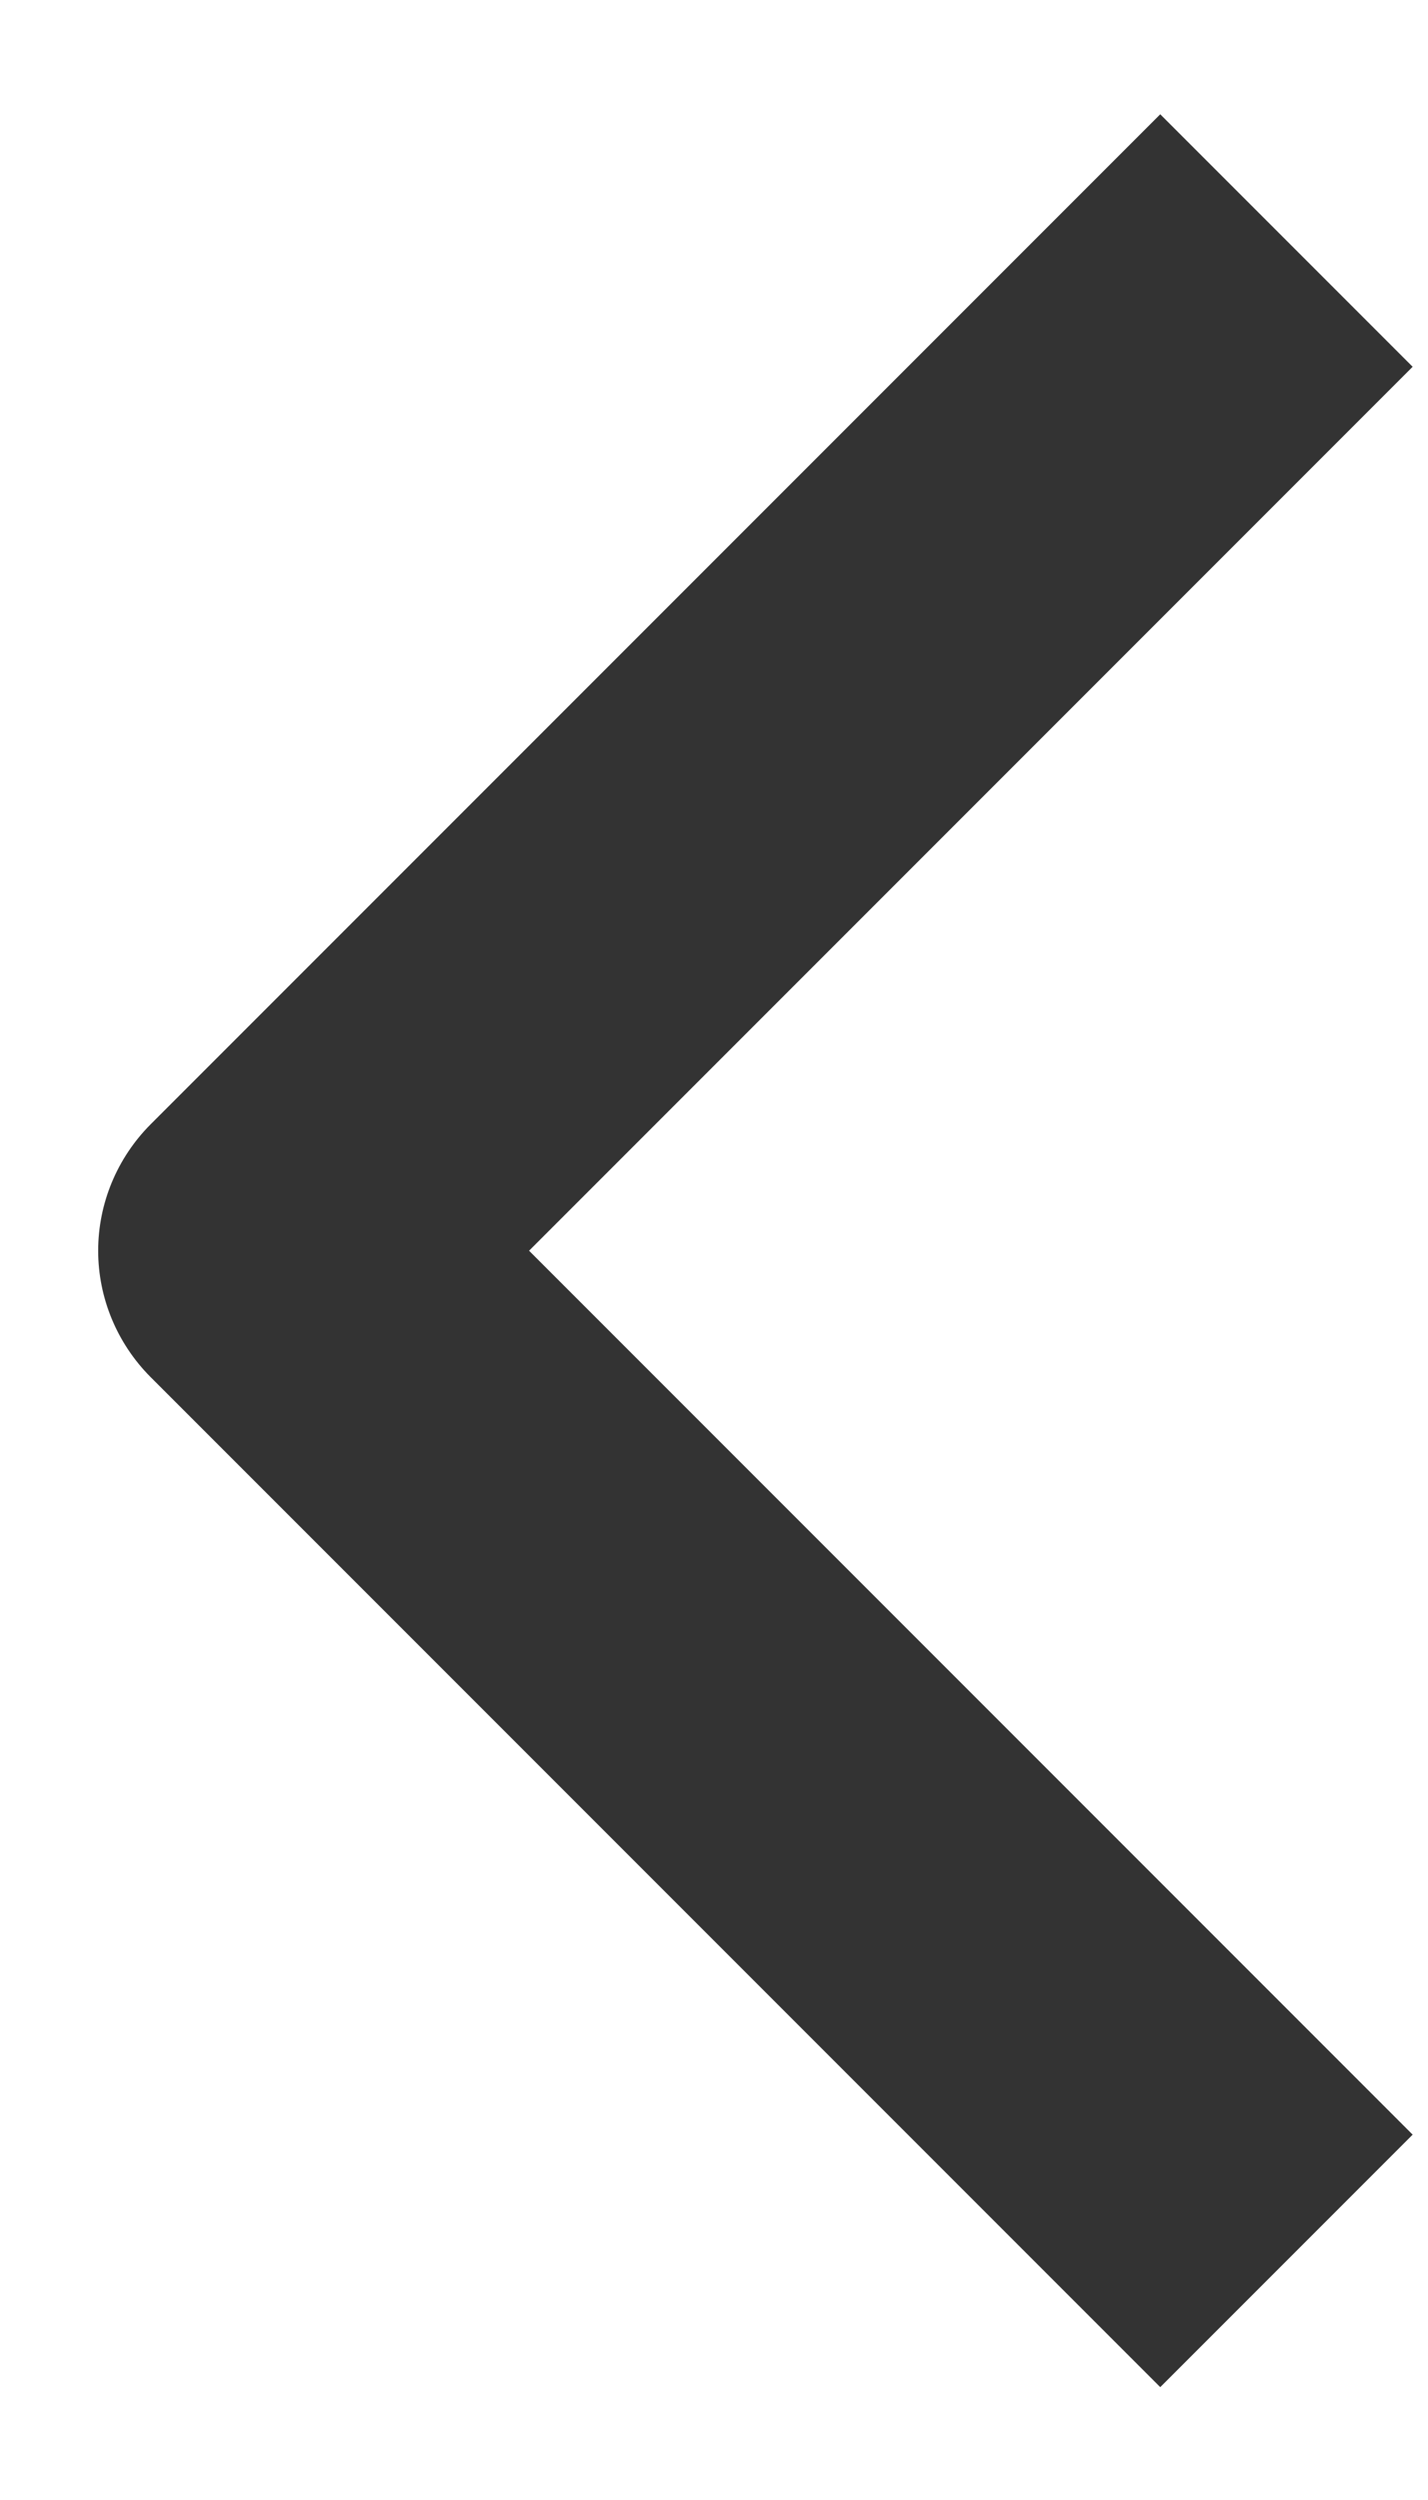 <svg width="8" height="14" viewBox="0 0 8 14" fill="none" xmlns="http://www.w3.org/2000/svg">
<path fill-rule="evenodd" clip-rule="evenodd" d="M0.843 7.711L6.5 13.368L7.914 11.954L2.964 7.004L7.914 2.054L6.5 0.64L0.843 6.297C0.656 6.485 0.55 6.739 0.55 7.004C0.55 7.269 0.656 7.523 0.843 7.711Z" fill="#333333"/>
</svg>
